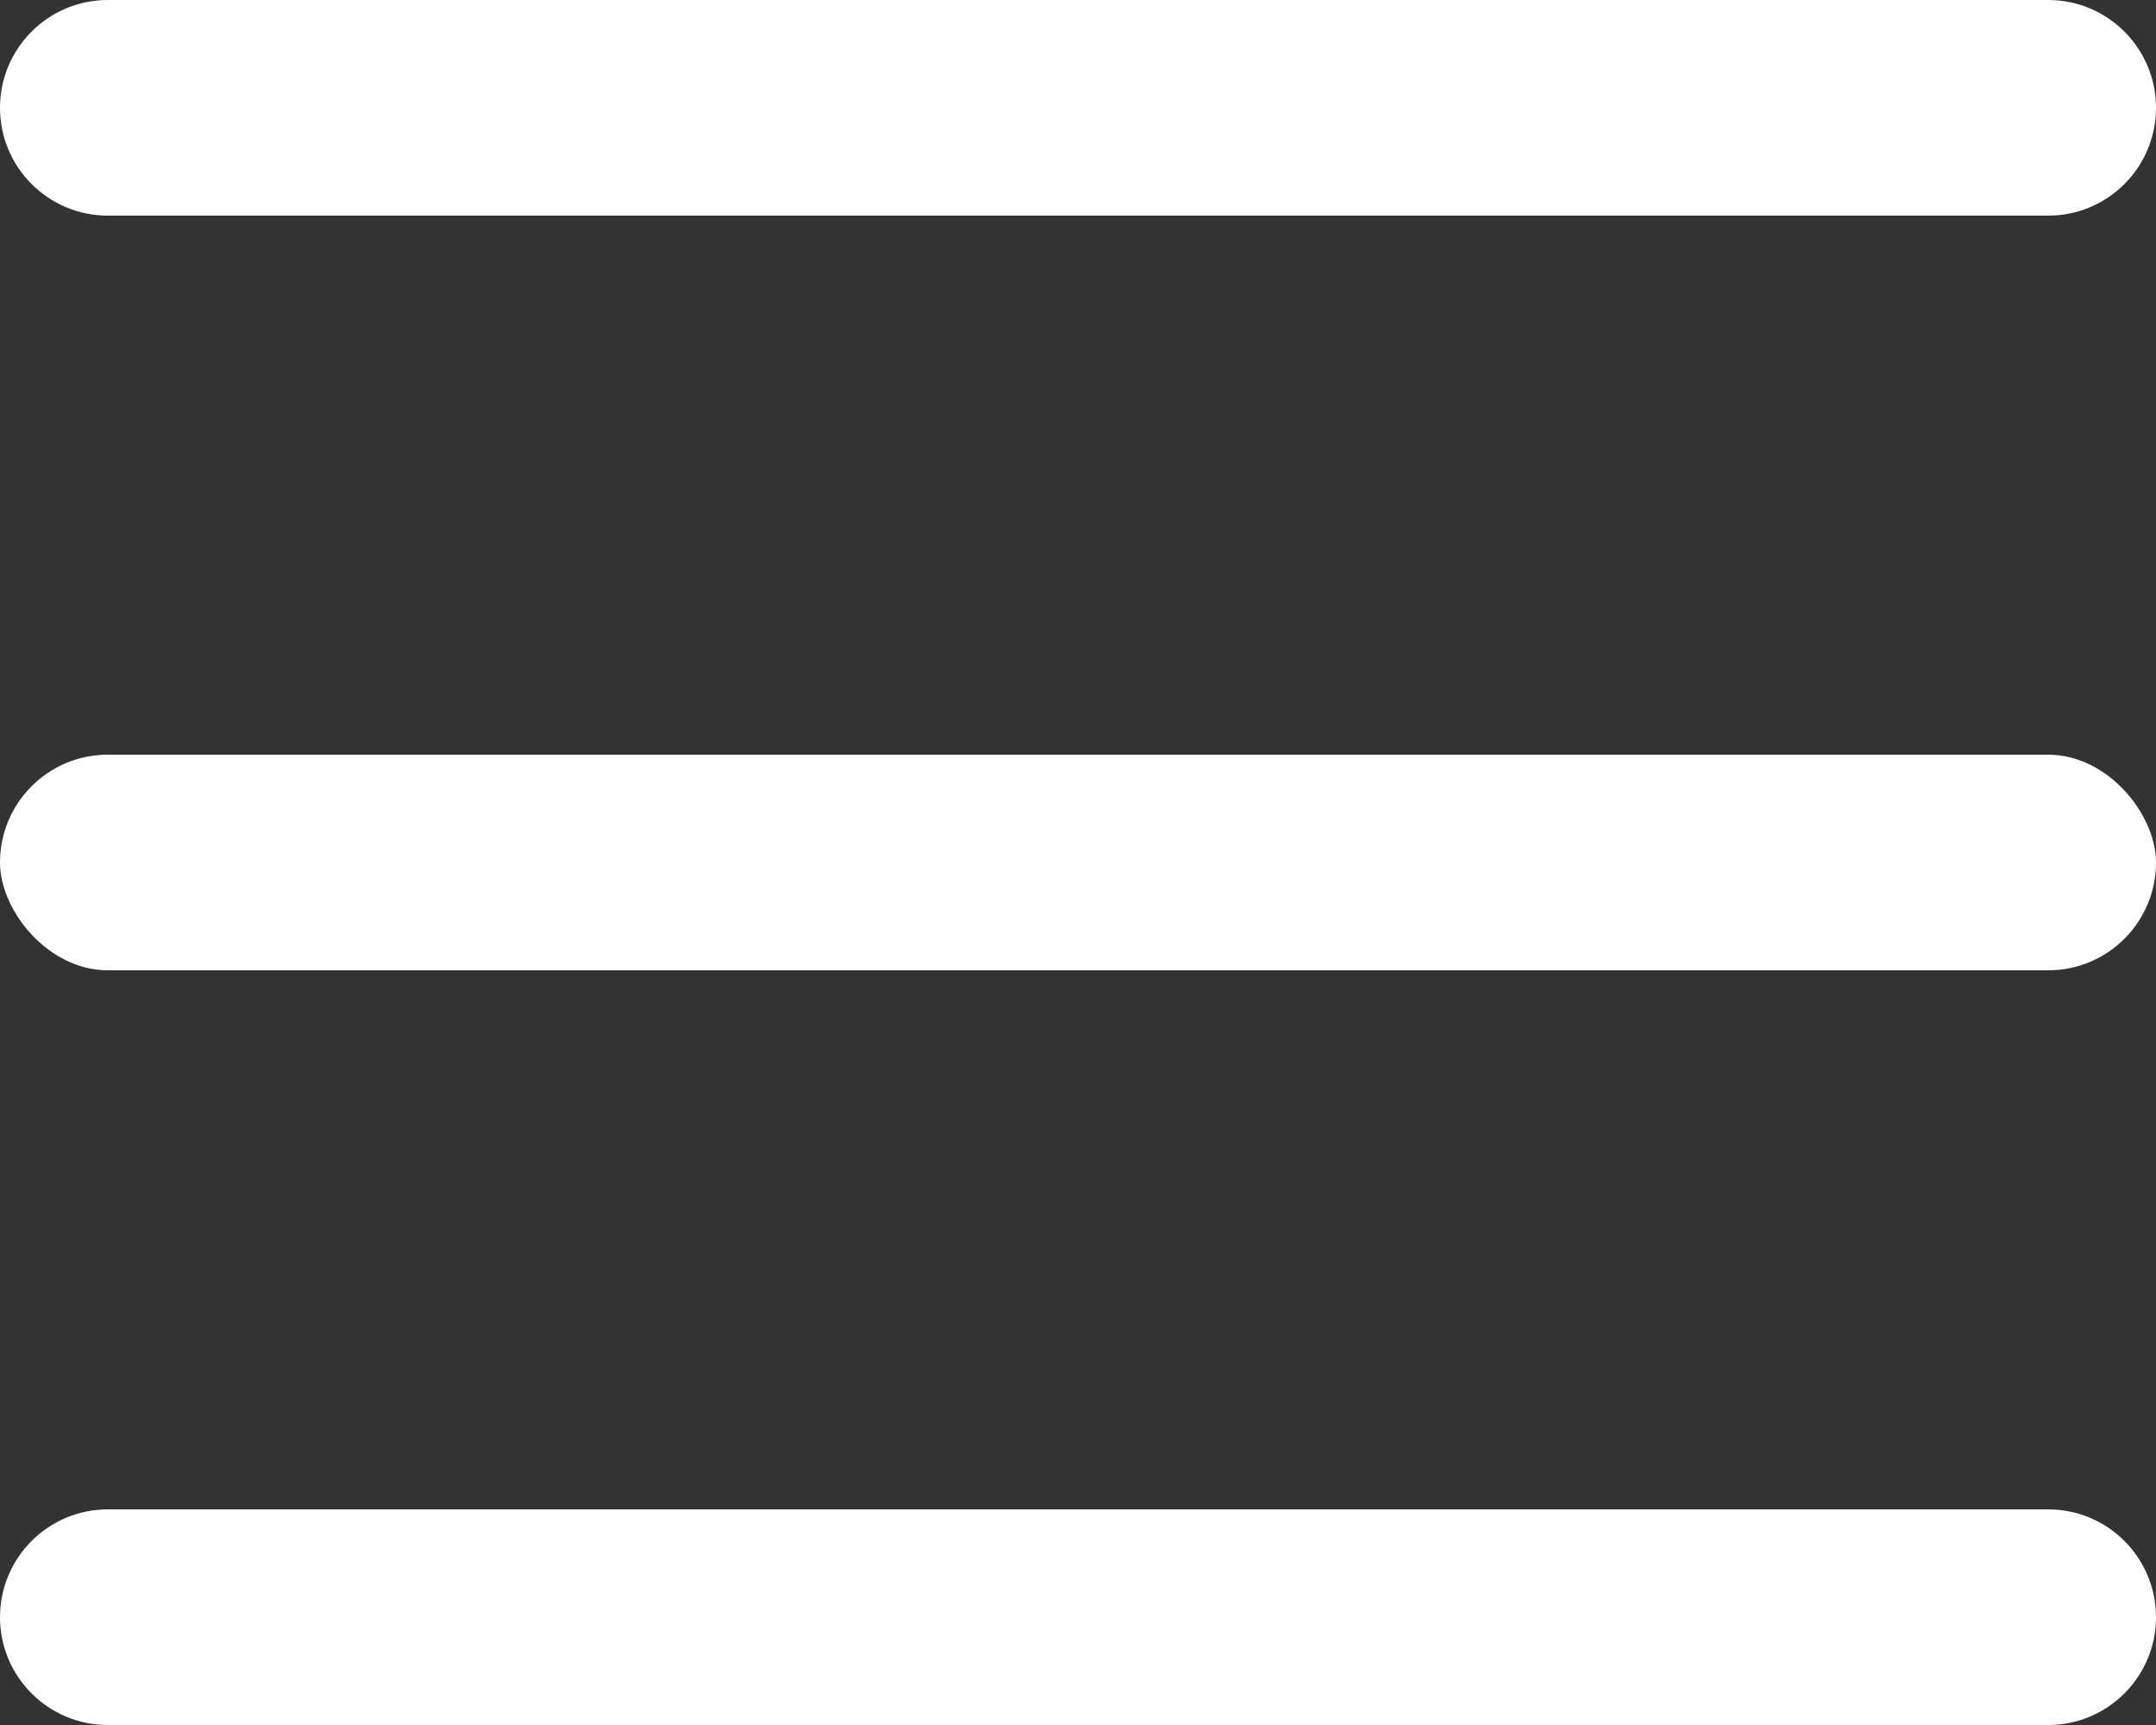 <?xml version="1.0" encoding="UTF-8"?>
<svg width="25px" height="20px" viewBox="0 0 25 20" version="1.1" xmlns="http://www.w3.org/2000/svg" xmlns:xlink="http://www.w3.org/1999/xlink">
    <rect x="0" y="0" width="25" height="20" fill="#333333" stroke="none"/>
    <title>Menu Hamburger</title>
    <g id="Updated" stroke="none" stroke-width="1" fill="none" fill-rule="evenodd">
        <g id="Homepage-Copy-3" transform="translate(-1332, -38)" fill="#FFFFFF">
            <g id="Menu-Hamburger" transform="translate(1332, 38)">
                <path d="M1.25,0 L23.75,0 C24.44,-1.26816328e-16 25,0.56 25,1.25 C25,1.94 24.44,2.5 23.75,2.5 L1.25,2.5 C0.56,2.5 8.45442189e-17,1.94 0,1.25 C-8.45442189e-17,0.56 0.56,1.26816328e-16 1.25,0 Z" id="Rectangle-3-Copy-3"></path>
                <rect id="Rectangle-3-Copy-3" x="0" y="8.75" width="25" height="2.5" rx="1.25"></rect>
                <path d="M1.25,17.5 L23.75,17.5 C24.44,17.5 25,18.06 25,18.75 C25,19.44 24.44,20 23.75,20 L1.25,20 C0.56,20 8.45442189e-17,19.44 0,18.75 C-8.45442189e-17,18.06 0.56,17.5 1.25,17.5 Z" id="Rectangle-3-Copy-3"></path>
            </g>
        </g>
    </g>
</svg>
